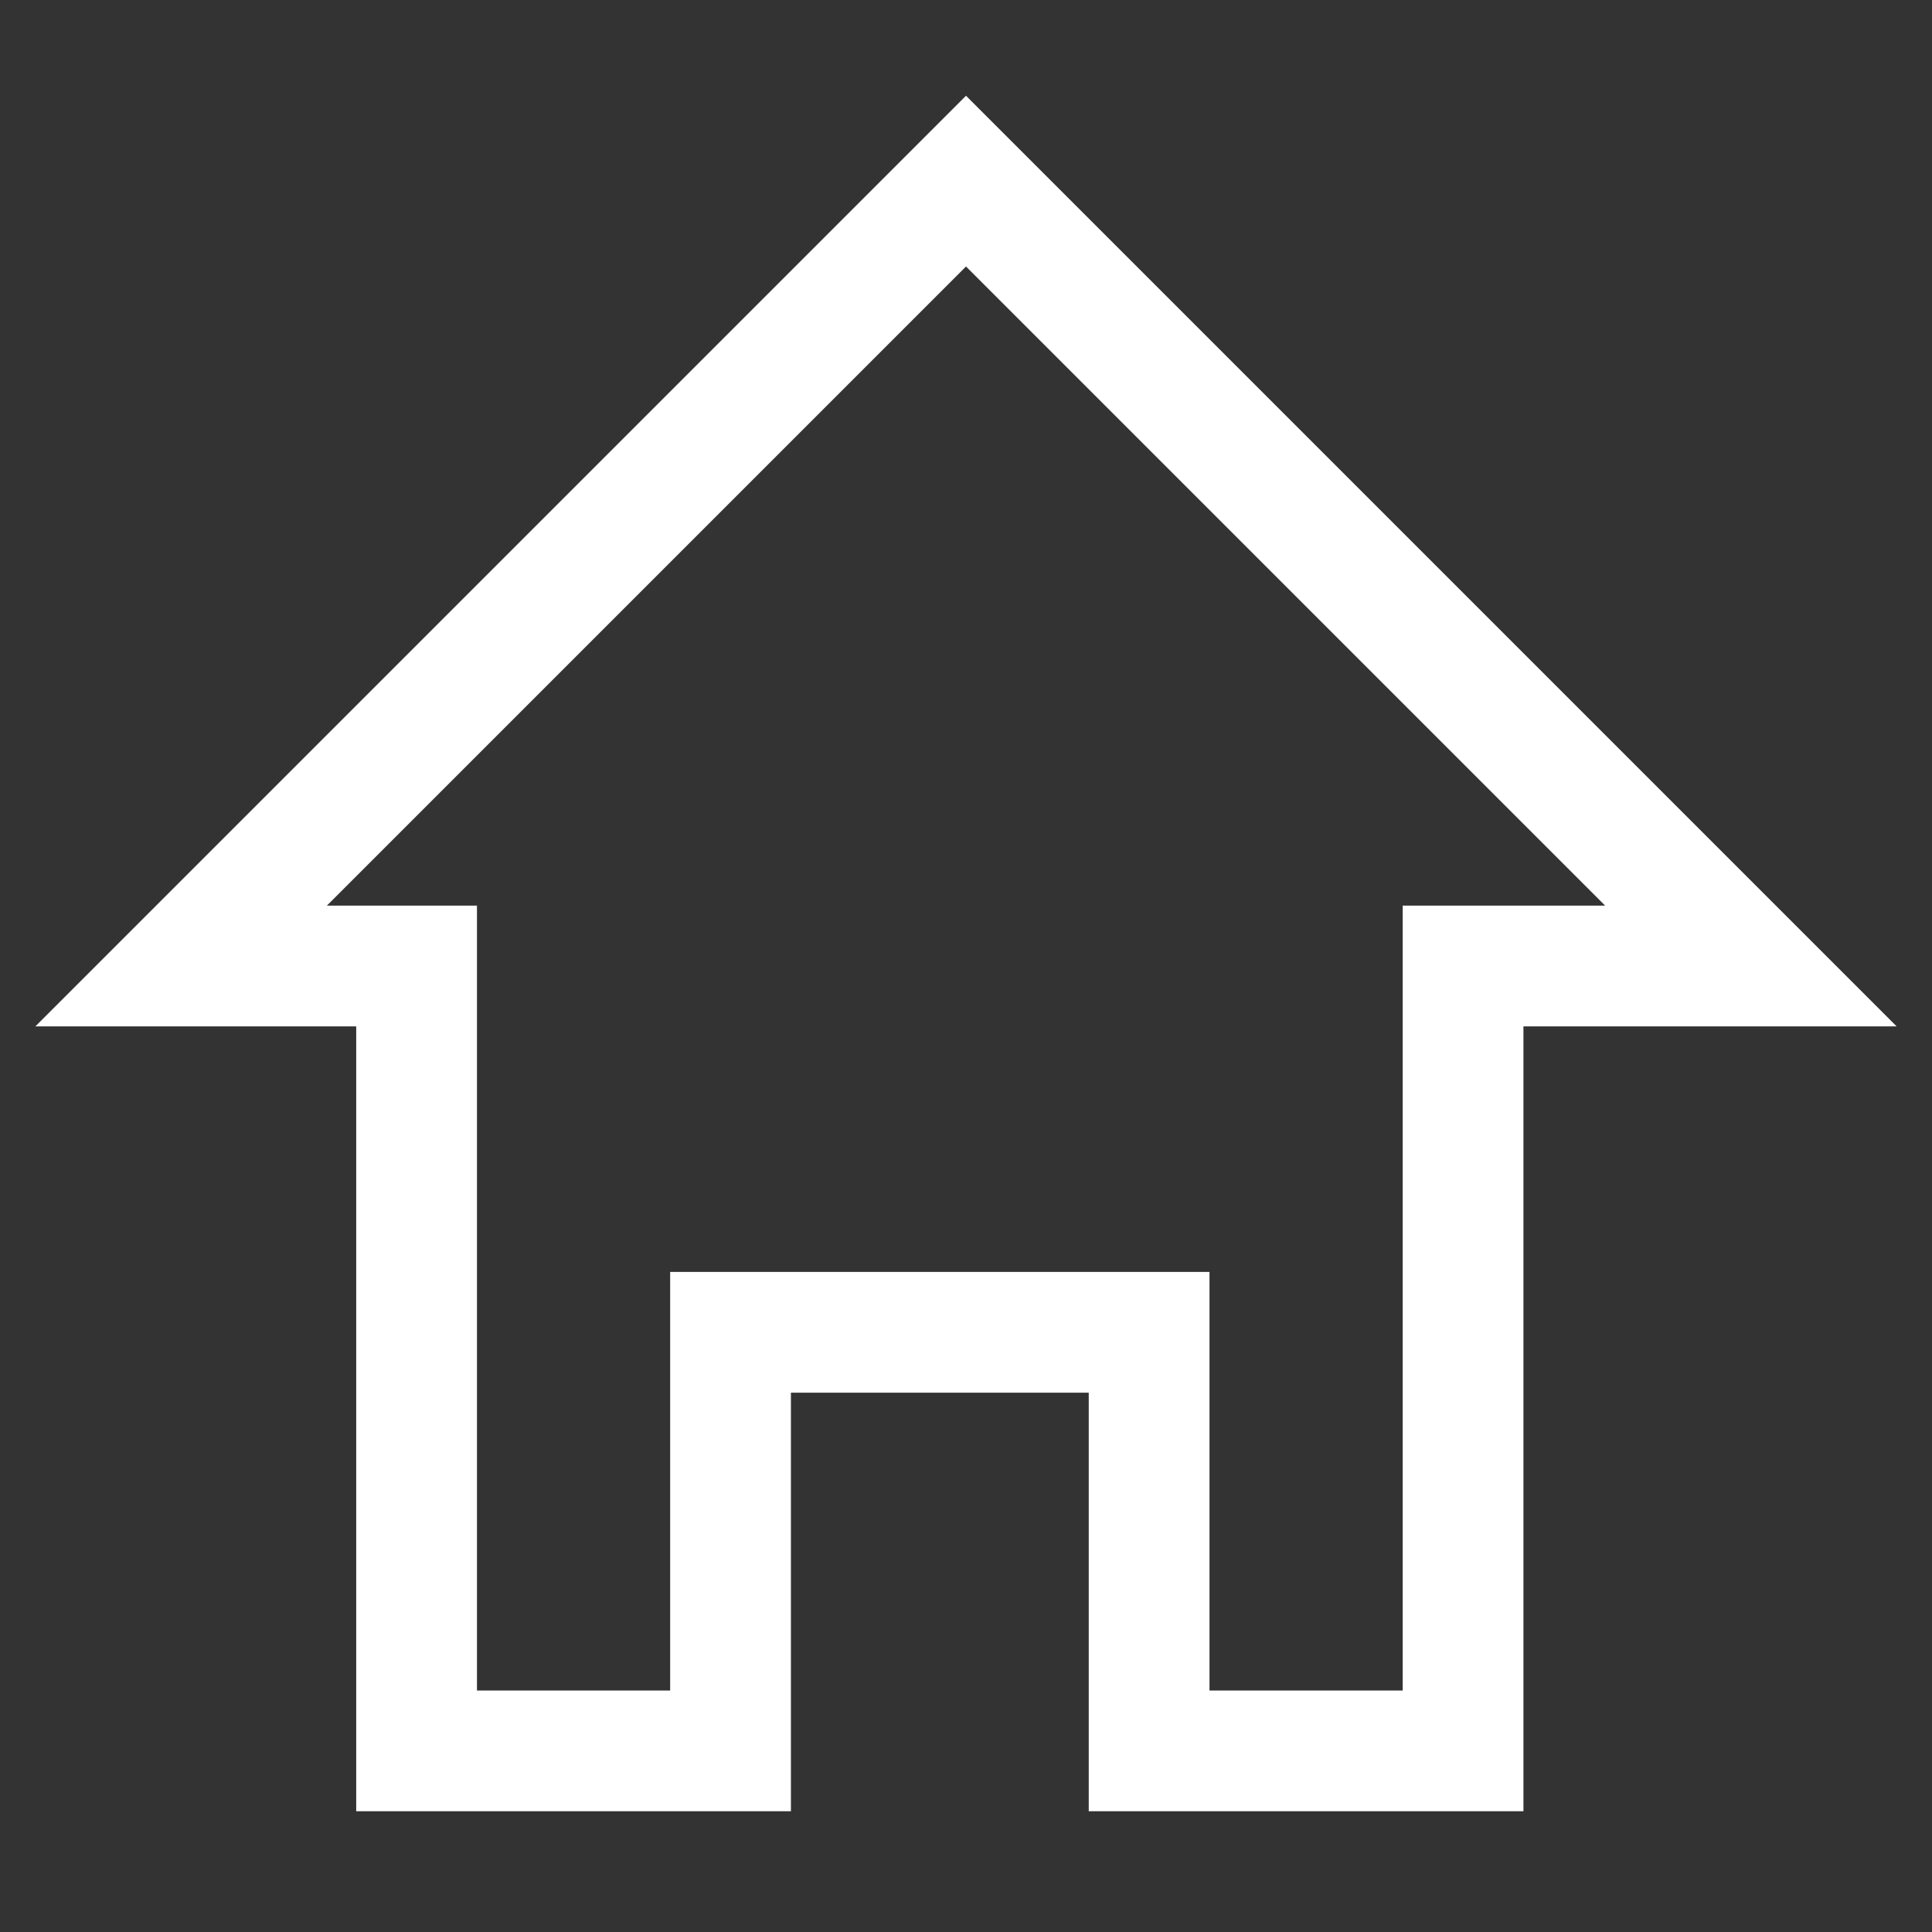 <svg width="32" height="32" viewBox="0 0 32 32" fill="none" xmlns="http://www.w3.org/2000/svg">
<rect x="0" y="0" width="32" height="32" fill="#333333" stroke="none"/>
<path d="M16 3L3 16H6.9V29H12.1V22.067H19.033V29H24.233V16H29L16 3Z" stroke="white" stroke-width="2" stroke-miterlimit="10"/>
</svg>
